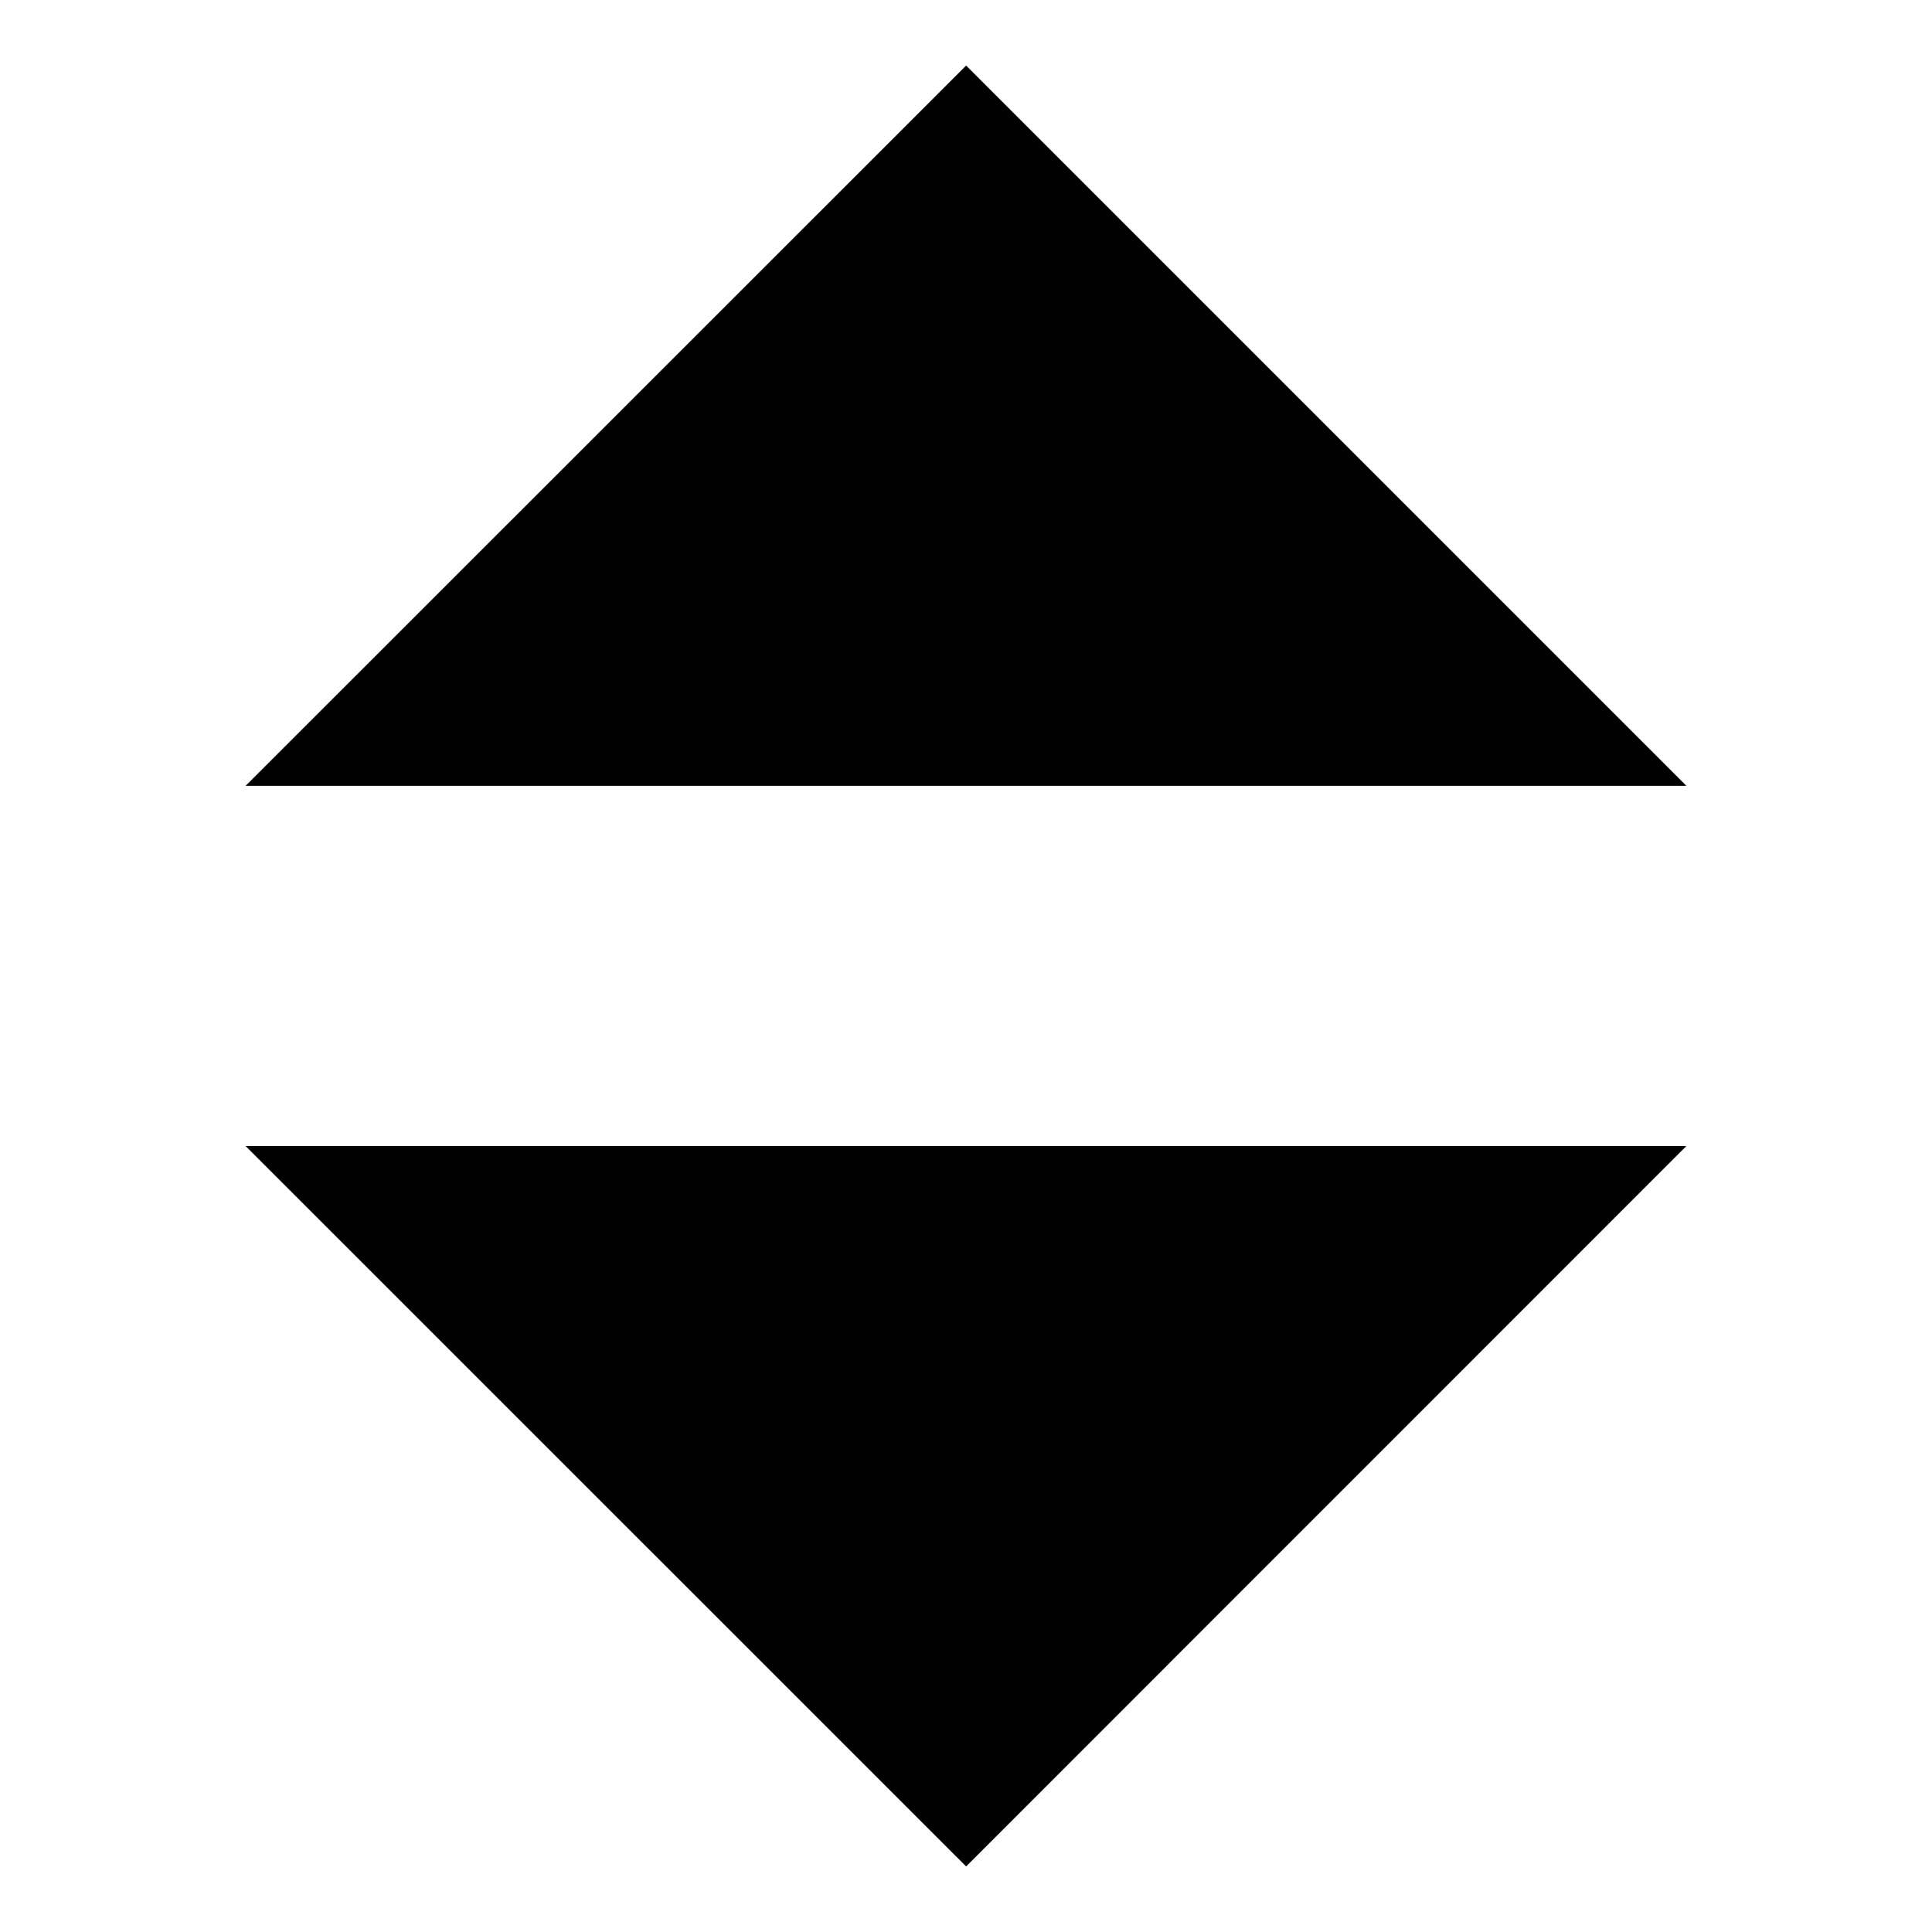 <?xml version="1.0" standalone="no"?><!DOCTYPE svg PUBLIC "-//W3C//DTD SVG 1.1//EN" "http://www.w3.org/Graphics/SVG/1.1/DTD/svg11.dtd"><svg t="1556430646897" class="icon" style="" viewBox="0 0 1024 1024" version="1.1" xmlns="http://www.w3.org/2000/svg" p-id="1955" xmlns:xlink="http://www.w3.org/1999/xlink" width="200" height="200"><defs><style type="text/css"></style></defs><path d="M512.064 34.752L130.176 416.512h763.648zM512.064 989.248l381.76-381.824H130.176z" p-id="1956"></path></svg>